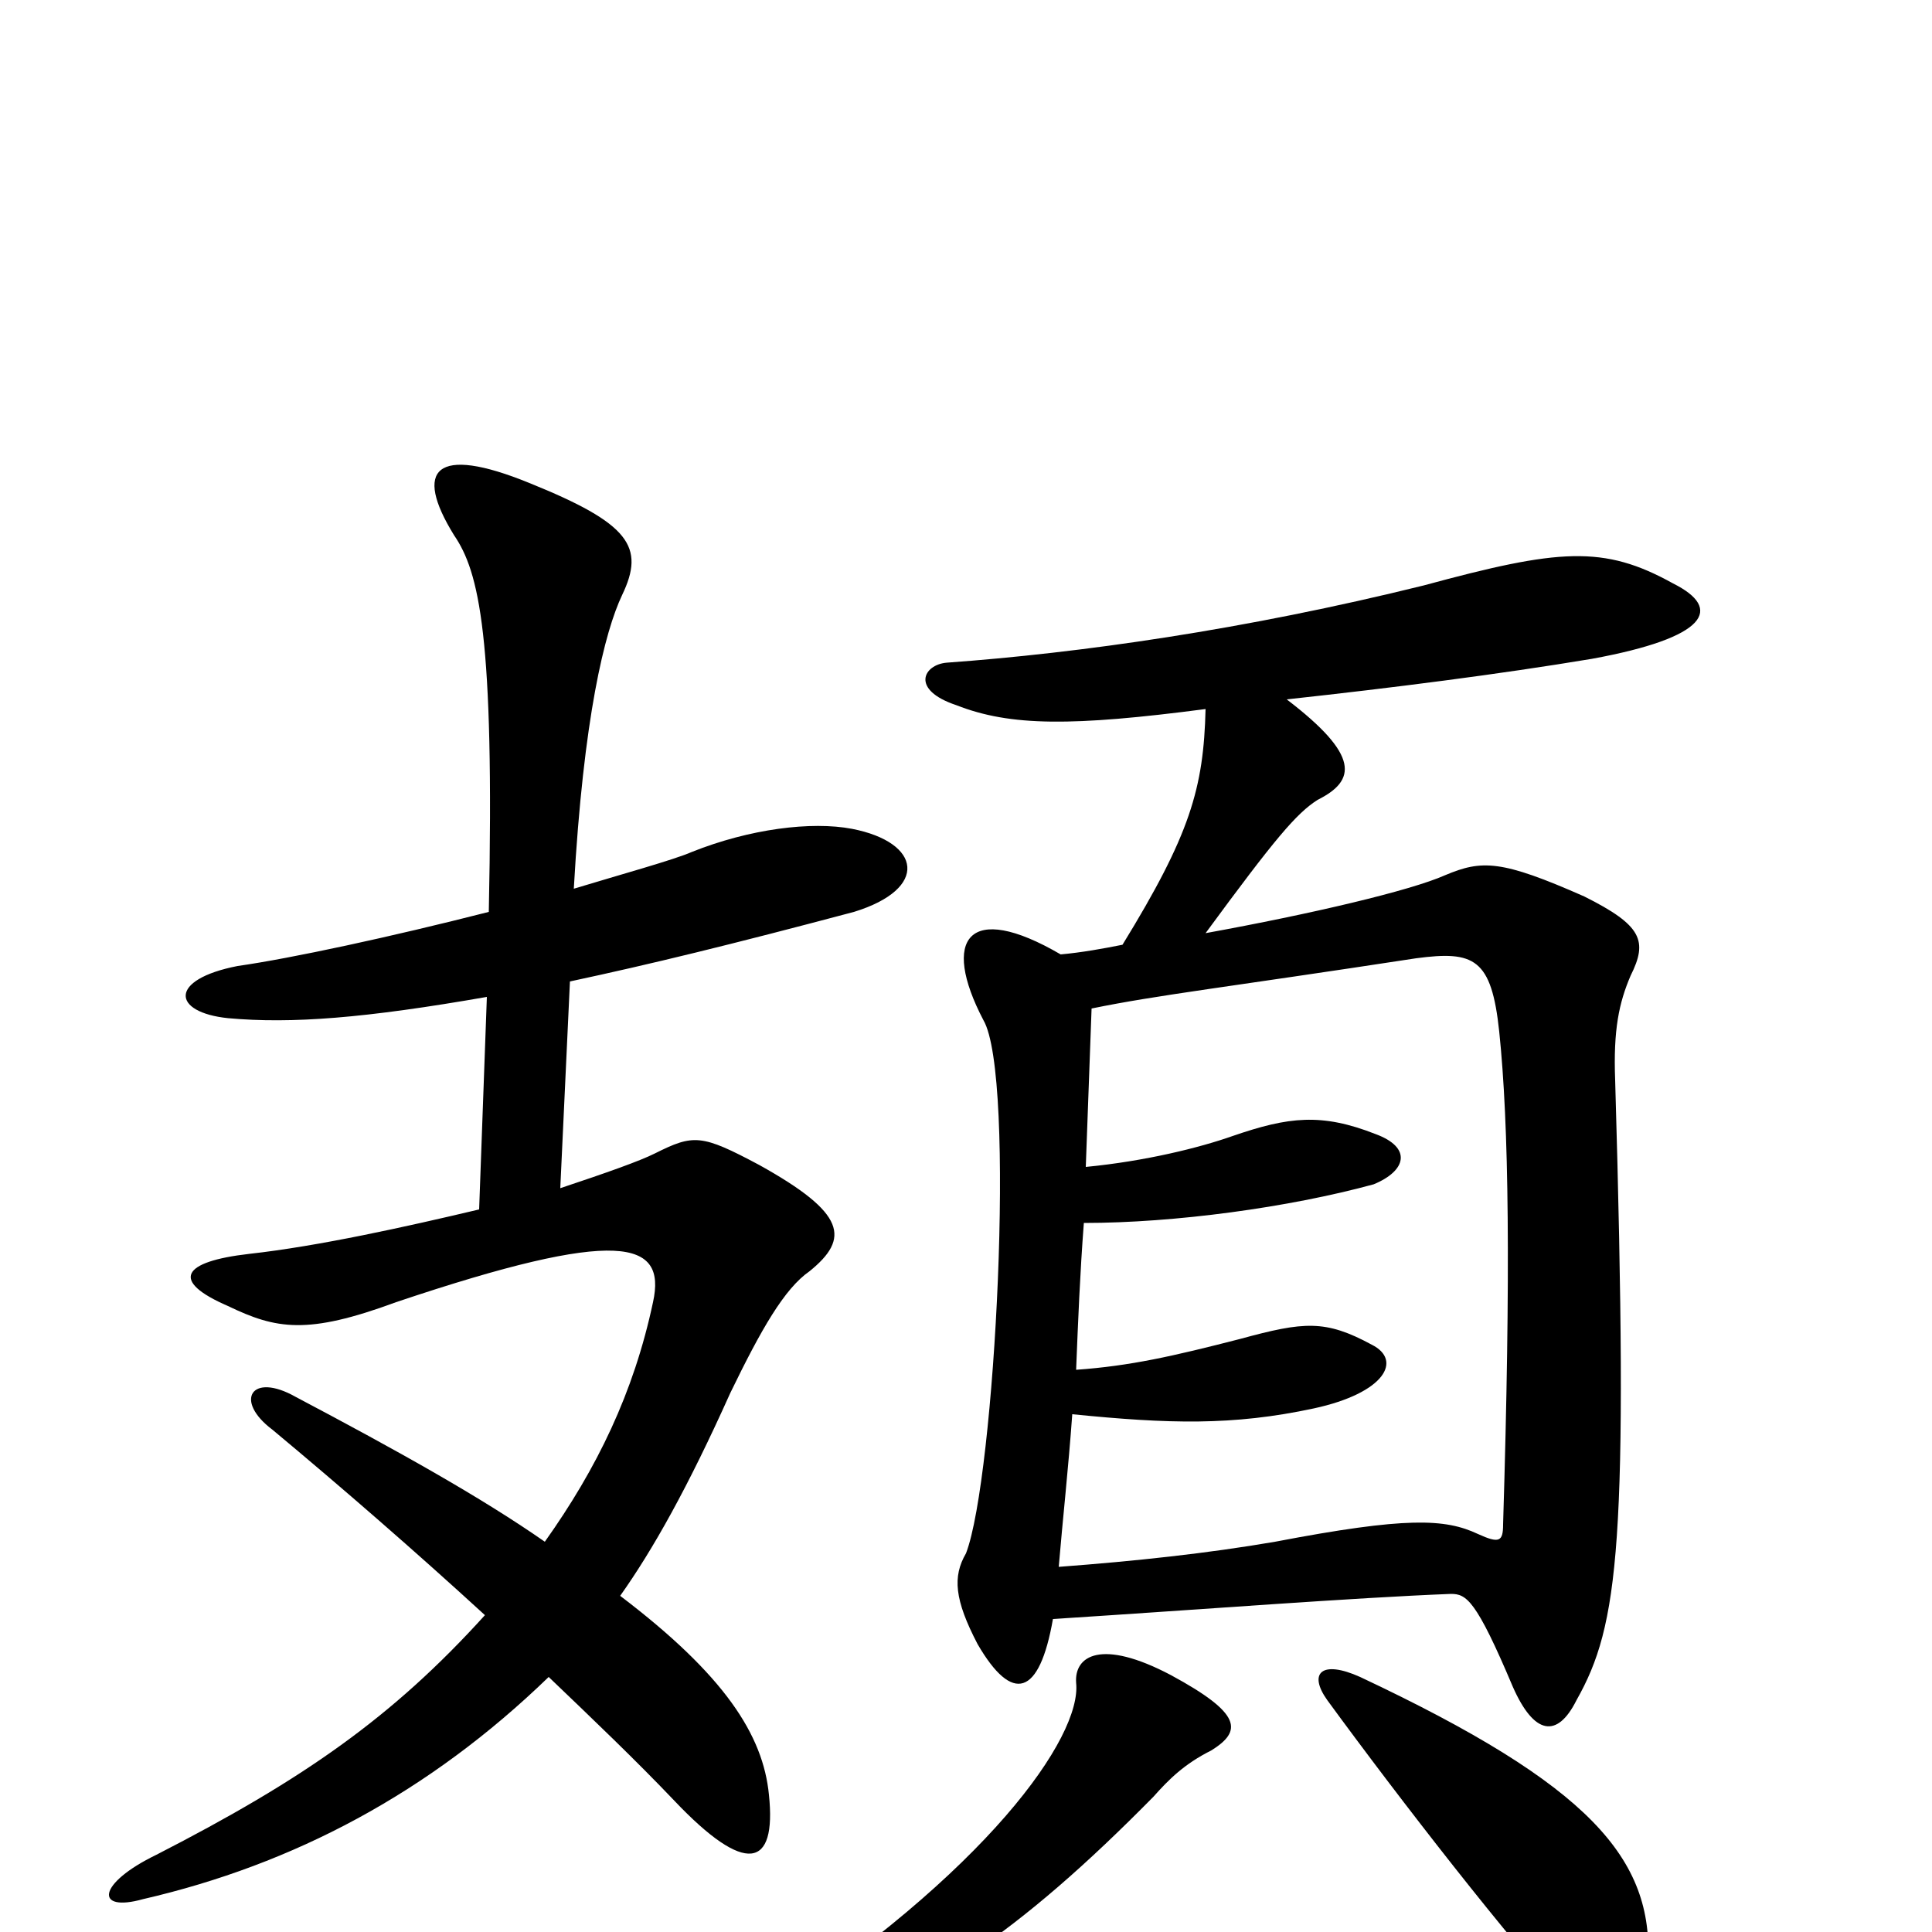 <svg xmlns="http://www.w3.org/2000/svg" viewBox="0 -1000 1000 1000">
	<path fill="#000000" d="M853 16C856 -38 823 -76 704 -132C684 -141 677 -134 687 -120C725 -68 781 4 815 41C834 64 850 60 853 16ZM627 -94C643 -104 643 -113 606 -133C570 -152 556 -143 557 -129C560 -101 511 -31 394 45C381 53 388 65 402 60C476 36 528 0 597 -70C605 -79 613 -87 627 -94ZM562 -396C563 -423 564 -451 565 -478C599 -485 635 -489 733 -504C763 -508 772 -504 776 -466C781 -418 782 -342 778 -211C778 -202 776 -201 765 -206C748 -214 728 -215 660 -202C625 -196 588 -192 548 -189C550 -213 553 -240 555 -268C605 -263 638 -262 680 -271C717 -279 726 -296 710 -304C686 -317 675 -316 642 -307C607 -298 585 -293 557 -291C558 -316 559 -341 561 -367C608 -367 667 -375 711 -387C728 -394 731 -406 712 -413C684 -424 667 -422 638 -412C621 -406 593 -399 562 -396ZM295 -492C337 -501 378 -511 442 -528C481 -540 477 -564 441 -571C420 -575 388 -571 358 -559C349 -555 320 -547 297 -540C302 -629 313 -673 322 -692C334 -717 326 -729 274 -750C225 -770 214 -757 235 -723C248 -704 256 -671 253 -528C202 -515 151 -504 123 -500C87 -493 89 -476 118 -473C151 -470 189 -473 252 -484L248 -374C210 -365 165 -355 129 -351C94 -347 88 -337 118 -324C143 -312 159 -309 205 -326C321 -365 345 -358 338 -326C328 -279 309 -240 282 -202C249 -225 206 -249 153 -277C130 -290 121 -275 141 -260C177 -230 215 -197 251 -164C203 -111 157 -79 81 -40C50 -25 49 -10 74 -17C152 -35 222 -72 284 -132C307 -110 329 -89 349 -68C386 -29 402 -33 398 -71C395 -102 375 -133 321 -174C338 -198 356 -230 378 -279C394 -312 406 -333 419 -342C440 -359 438 -372 393 -397C363 -413 359 -413 339 -403C331 -399 314 -393 290 -385ZM624 -633C623 -592 616 -568 581 -511C571 -509 560 -507 549 -506C501 -534 487 -514 509 -472C526 -443 515 -235 500 -196C493 -184 494 -172 506 -149C524 -118 538 -122 545 -162C623 -167 700 -173 751 -175C759 -175 764 -172 783 -127C794 -102 806 -100 816 -120C838 -159 843 -201 836 -441C835 -467 838 -481 844 -495C853 -513 850 -521 820 -536C777 -555 767 -555 748 -547C730 -539 679 -527 624 -517C660 -566 671 -579 682 -586C702 -596 704 -609 666 -638C721 -644 776 -651 824 -659C884 -670 892 -685 866 -698C830 -718 807 -716 737 -697C644 -674 559 -662 490 -657C478 -656 471 -643 495 -635C523 -624 555 -624 624 -633Z"/>
</svg>